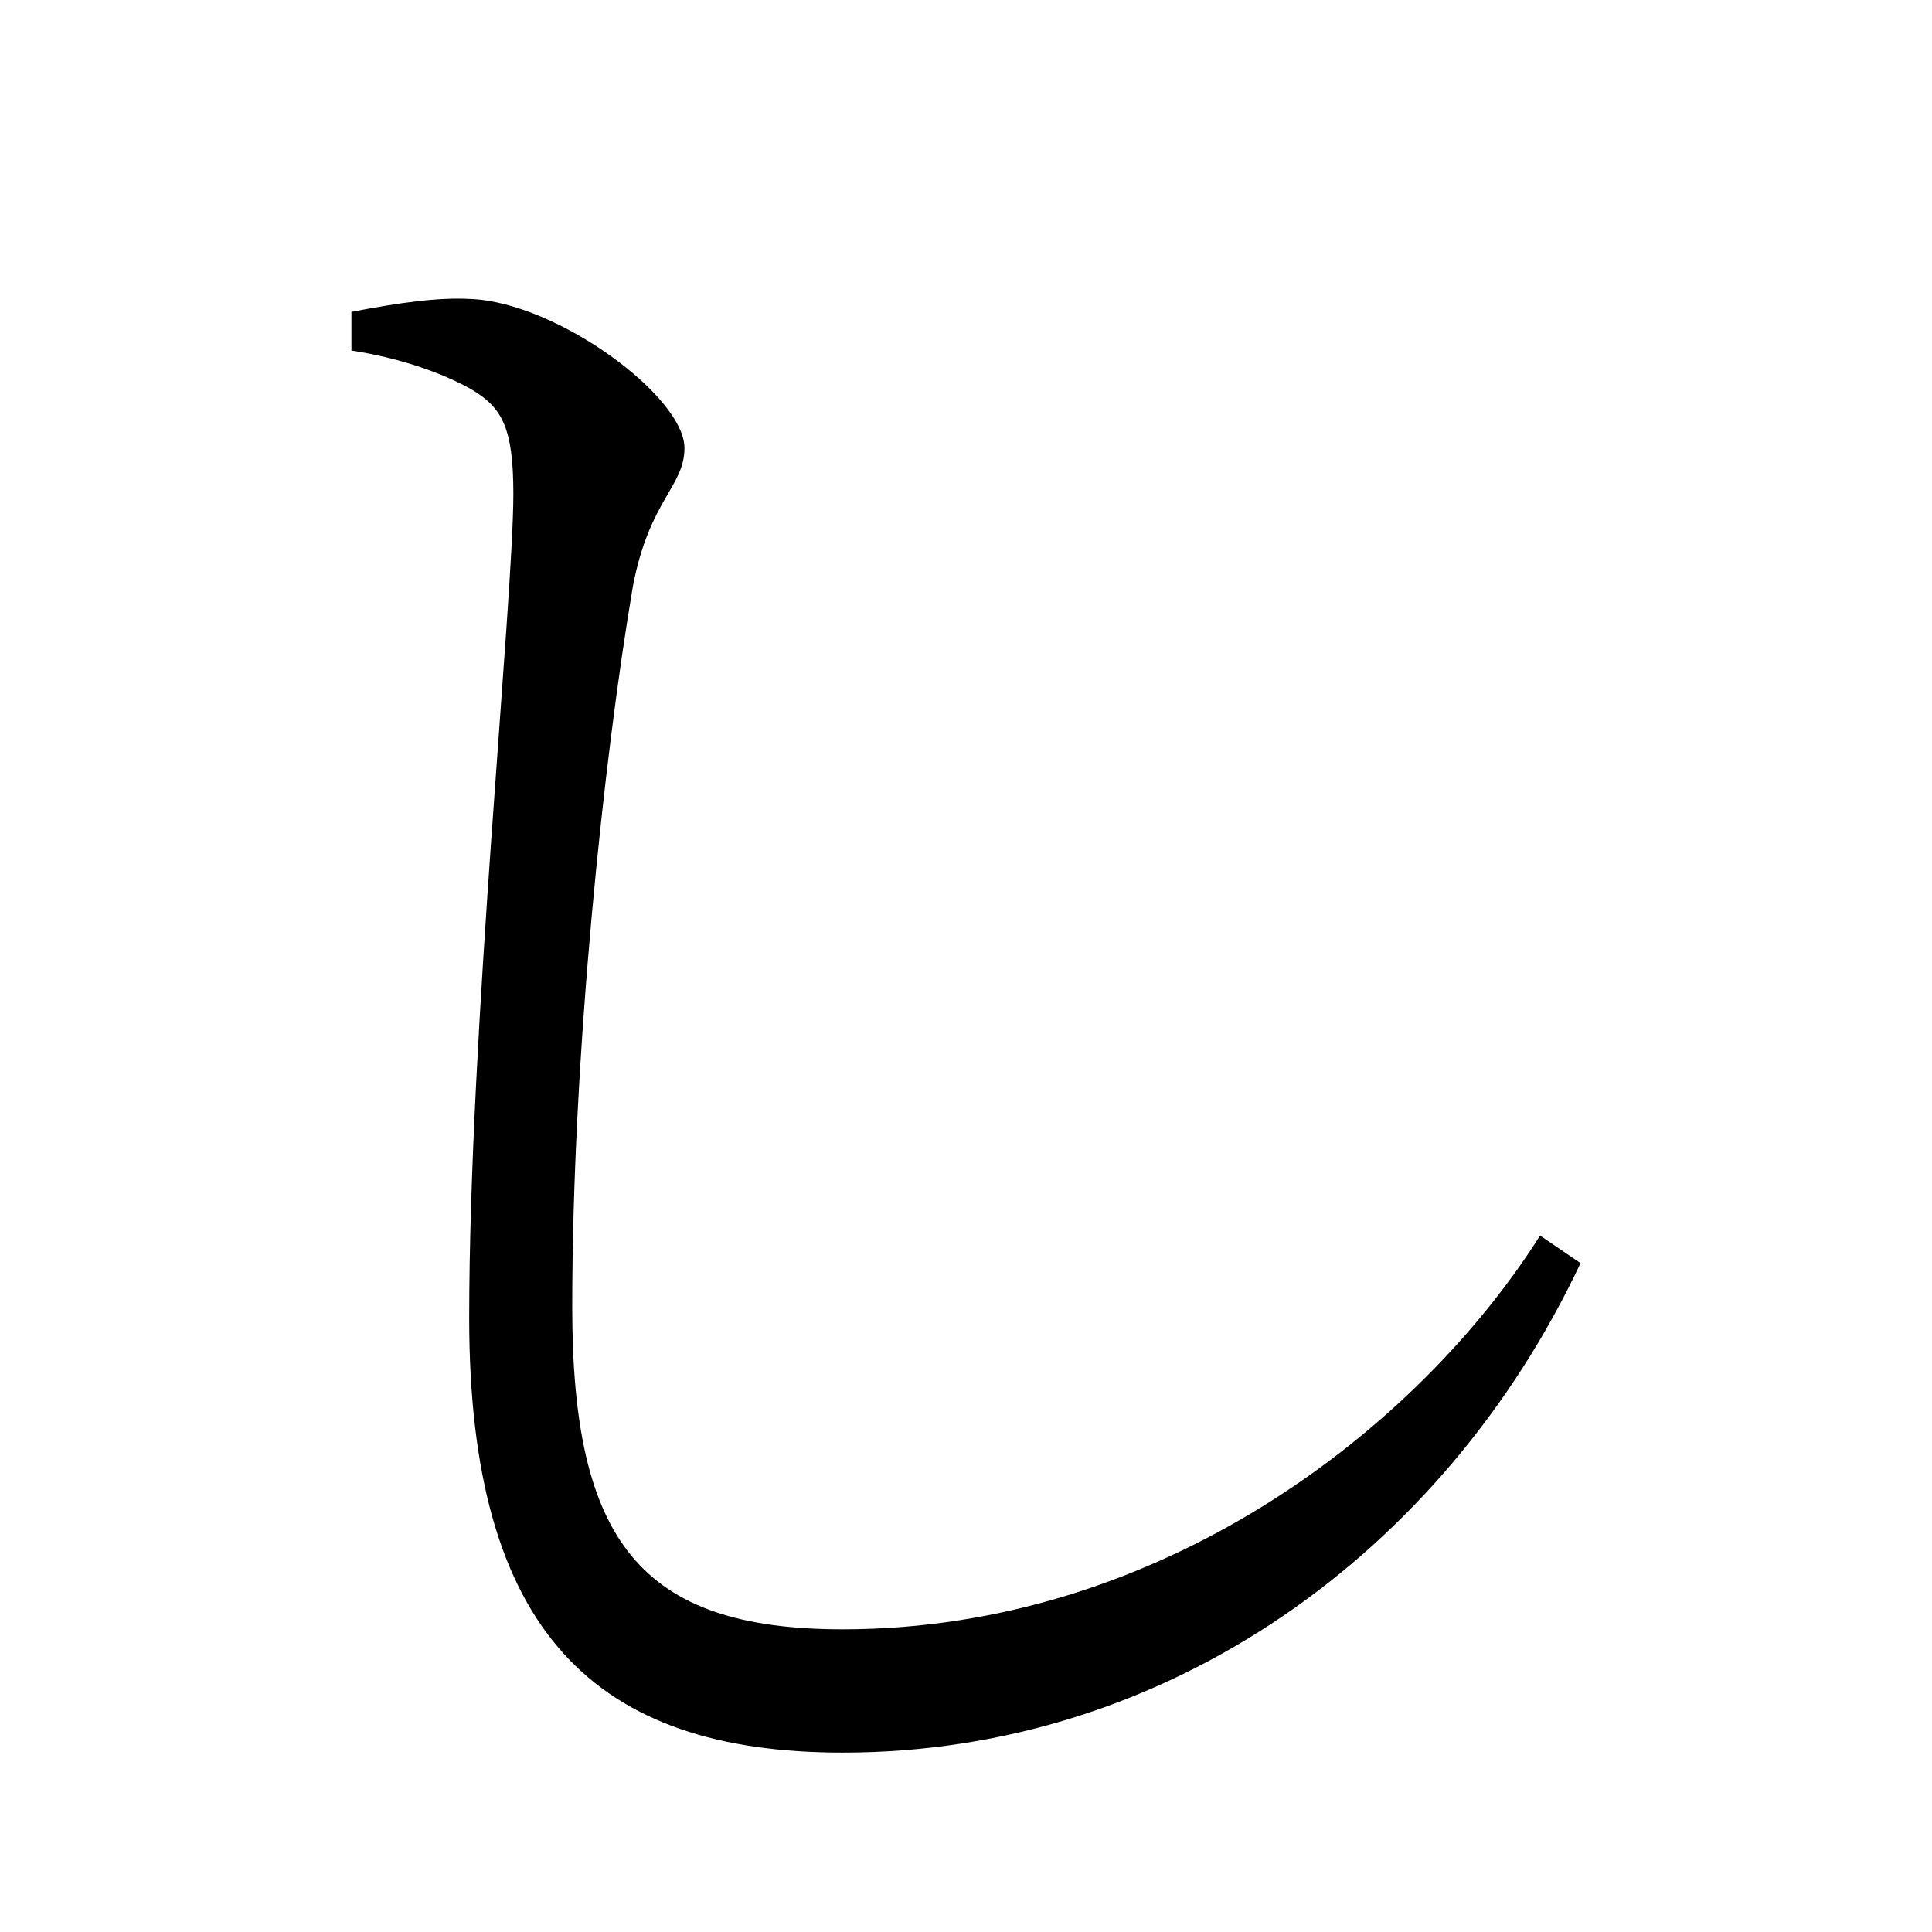<?xml version="1.0" encoding="UTF-8" standalone="no"?>
<svg xmlns:dc="http://purl.org/dc/elements/1.1/" xmlns:cc="http://creativecommons.org/ns#" xmlns:rdf="http://www.w3.org/1999/02/22-rdf-syntax-ns#" xmlns:svg="http://www.w3.org/2000/svg" xmlns="http://www.w3.org/2000/svg" xmlns:sodipodi="http://sodipodi.sourceforge.net/DTD/sodipodi-0.dtd" xmlns:inkscape="http://www.inkscape.org/namespaces/inkscape" width="420" height="420" viewBox="0 0 111.125 111.125" version="1.1" id="svg8" inkscape:version="1.0.2-2 (e86c870879, 2021-01-15)" sodipodi:docname="Hiragana letter Si.svg">
  <defs id="defs2"/>
  <sodipodi:namedview id="base" pagecolor="#ffffff" bordercolor="#666666" borderopacity="1.0" inkscape:pageopacity="0.0" inkscape:pageshadow="2" inkscape:zoom="0.98994949" inkscape:cx="345.76714" inkscape:cy="230.41447" inkscape:document-units="px" inkscape:current-layer="layer1" showgrid="false" units="px" showguides="true" inkscape:guide-bbox="true" inkscape:snap-center="true" inkscape:snap-object-midpoints="false" inkscape:window-width="1366" inkscape:window-height="705" inkscape:window-x="-8" inkscape:window-y="-8" inkscape:window-maximized="1" inkscape:document-rotation="0" inkscape:snap-bbox="true" inkscape:bbox-paths="true" inkscape:bbox-nodes="true"/>
  <g inkscape:label="Layer 1" inkscape:groupmode="layer" id="layer1" transform="translate(0,-185.875)">
    <path d="m 27.093,208.259 c 1.799,1.058 2.434,2.223 2.434,6.032 0,6.138 -2.54,31.009 -2.54,47.413 0,18.097 7.302,24.977 21.484,24.977 18.732,0 34.607,-11.536 42.439,-28.152 l -2.328,-1.587 c -7.091,11.218 -21.907,22.648 -40.111,22.648 -11.642,0 -15.557,-5.08 -15.557,-18.521 0,-14.393 1.799,-31.538 3.492,-41.487 0.952,-4.974 2.963,-5.715 2.963,-7.937 0,-2.963 -7.302,-8.361 -12.277,-8.572 -1.905,-0.106 -4.127,0.212 -6.879,0.741 v 2.222 c 2.752,0.423 5.186,1.27 6.879,2.222 z" style="font-style:normal;font-variant:normal;font-weight:normal;font-stretch:normal;font-size:105.833px;line-height:100%;font-family:'Noto Serif CJK JP';-inkscape-font-specification:'Noto Serif CJK JP';text-align:center;letter-spacing:0px;word-spacing:0px;text-anchor:middle;fill:#000000;fill-opacity:1;stroke:none;stroke-width:0.265px;stroke-linecap:butt;stroke-linejoin:miter;stroke-opacity:1" id="path9"/>
  </g>
</svg>